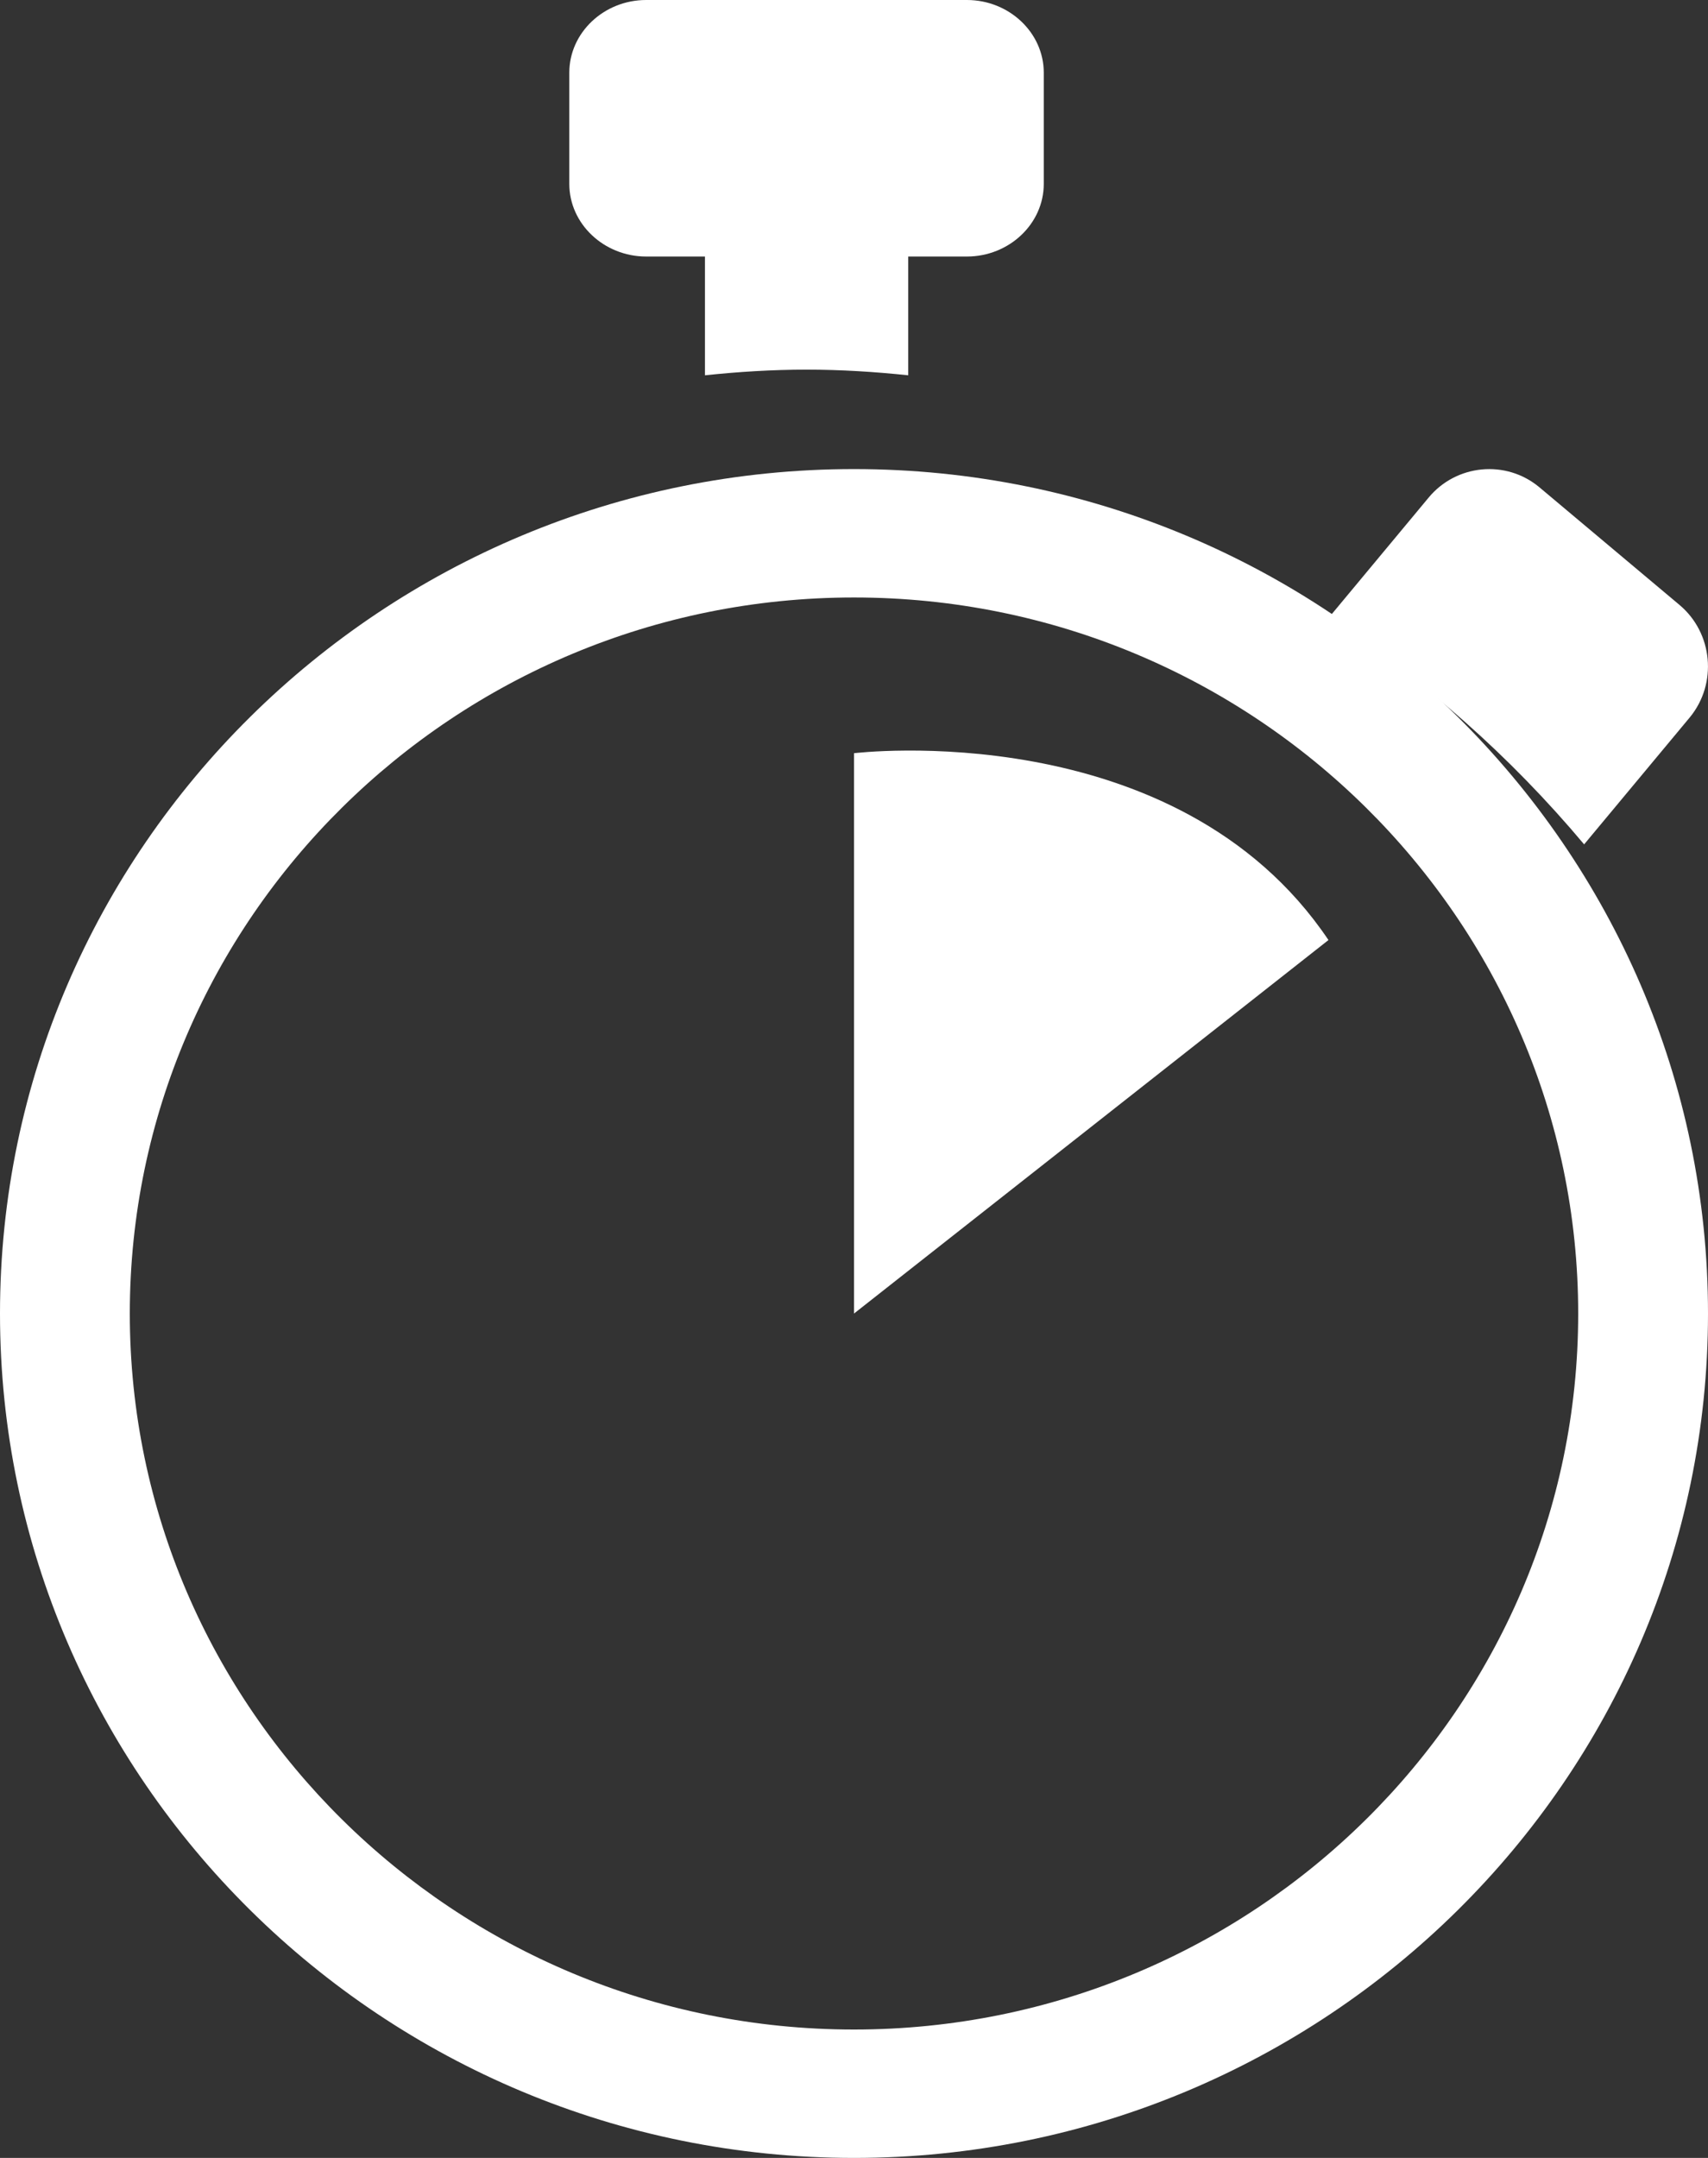 <?xml version="1.0" encoding="UTF-8"?>
<svg width="19px" height="24px" viewBox="0 0 19 24" version="1.1" xmlns="http://www.w3.org/2000/svg" xmlns:xlink="http://www.w3.org/1999/xlink">
    <rect x="0" y="0" width="19" height="24" fill="#333333" stroke="none"/>
    <!-- Generator: Sketch 52.3 (67297) - http://www.bohemiancoding.com/sketch -->
    <title>clock</title>
    <desc>Created with Sketch.</desc>
    <g id="Page-1" stroke="none" stroke-width="1" fill="none" fill-rule="evenodd">
        <g id="Artboard" transform="translate(-657, -1000)" fill="#FFFFFF">
            <g id="primary" transform="translate(629, 988)">
                <g id="clock" transform="translate(28, 12)">
                    <path d="M17.622,9.391 L18.798,7.978 C19.107,7.602 19.055,7.04 18.683,6.728 L17.125,5.42 C16.754,5.109 16.198,5.162 15.89,5.537 L14.778,6.874 C15.846,7.567 16.804,8.416 17.622,9.391" id="Fill-295"></path>
                    <path d="M9.5,5.217 C4.262,5.217 0,9.43 0,14.609 C0,19.787 4.262,24 9.5,24 C14.738,24 19,19.787 19,14.609 C19,9.43 14.738,5.217 9.5,5.217 M9.5,22.572 C5.058,22.572 1.444,19 1.444,14.609 C1.444,10.218 5.058,6.645 9.5,6.645 C13.942,6.645 17.556,10.218 17.556,14.609 C17.556,19 13.942,22.572 9.5,22.572" id="Fill-297"></path>
                    <path d="M7.188,2.853 L7.842,2.853 L7.842,4.174 C8.212,4.135 8.59,4.111 8.972,4.111 C9.355,4.111 9.732,4.135 10.103,4.174 L10.103,2.853 L10.756,2.853 C11.226,2.853 11.611,2.489 11.611,2.045 L11.611,0.808 C11.611,0.364 11.226,0 10.756,0 L7.188,0 C6.718,0 6.333,0.364 6.333,0.808 L6.333,2.045 C6.333,2.489 6.718,2.853 7.188,2.853" id="Fill-299"></path>
                    <path d="M9.5,8.377 C9.5,8.377 13.085,7.938 14.778,10.455 L9.5,14.609 L9.5,8.377 Z" id="Fill-301"></path>
                </g>
            </g>
        </g>
    </g>
</svg>